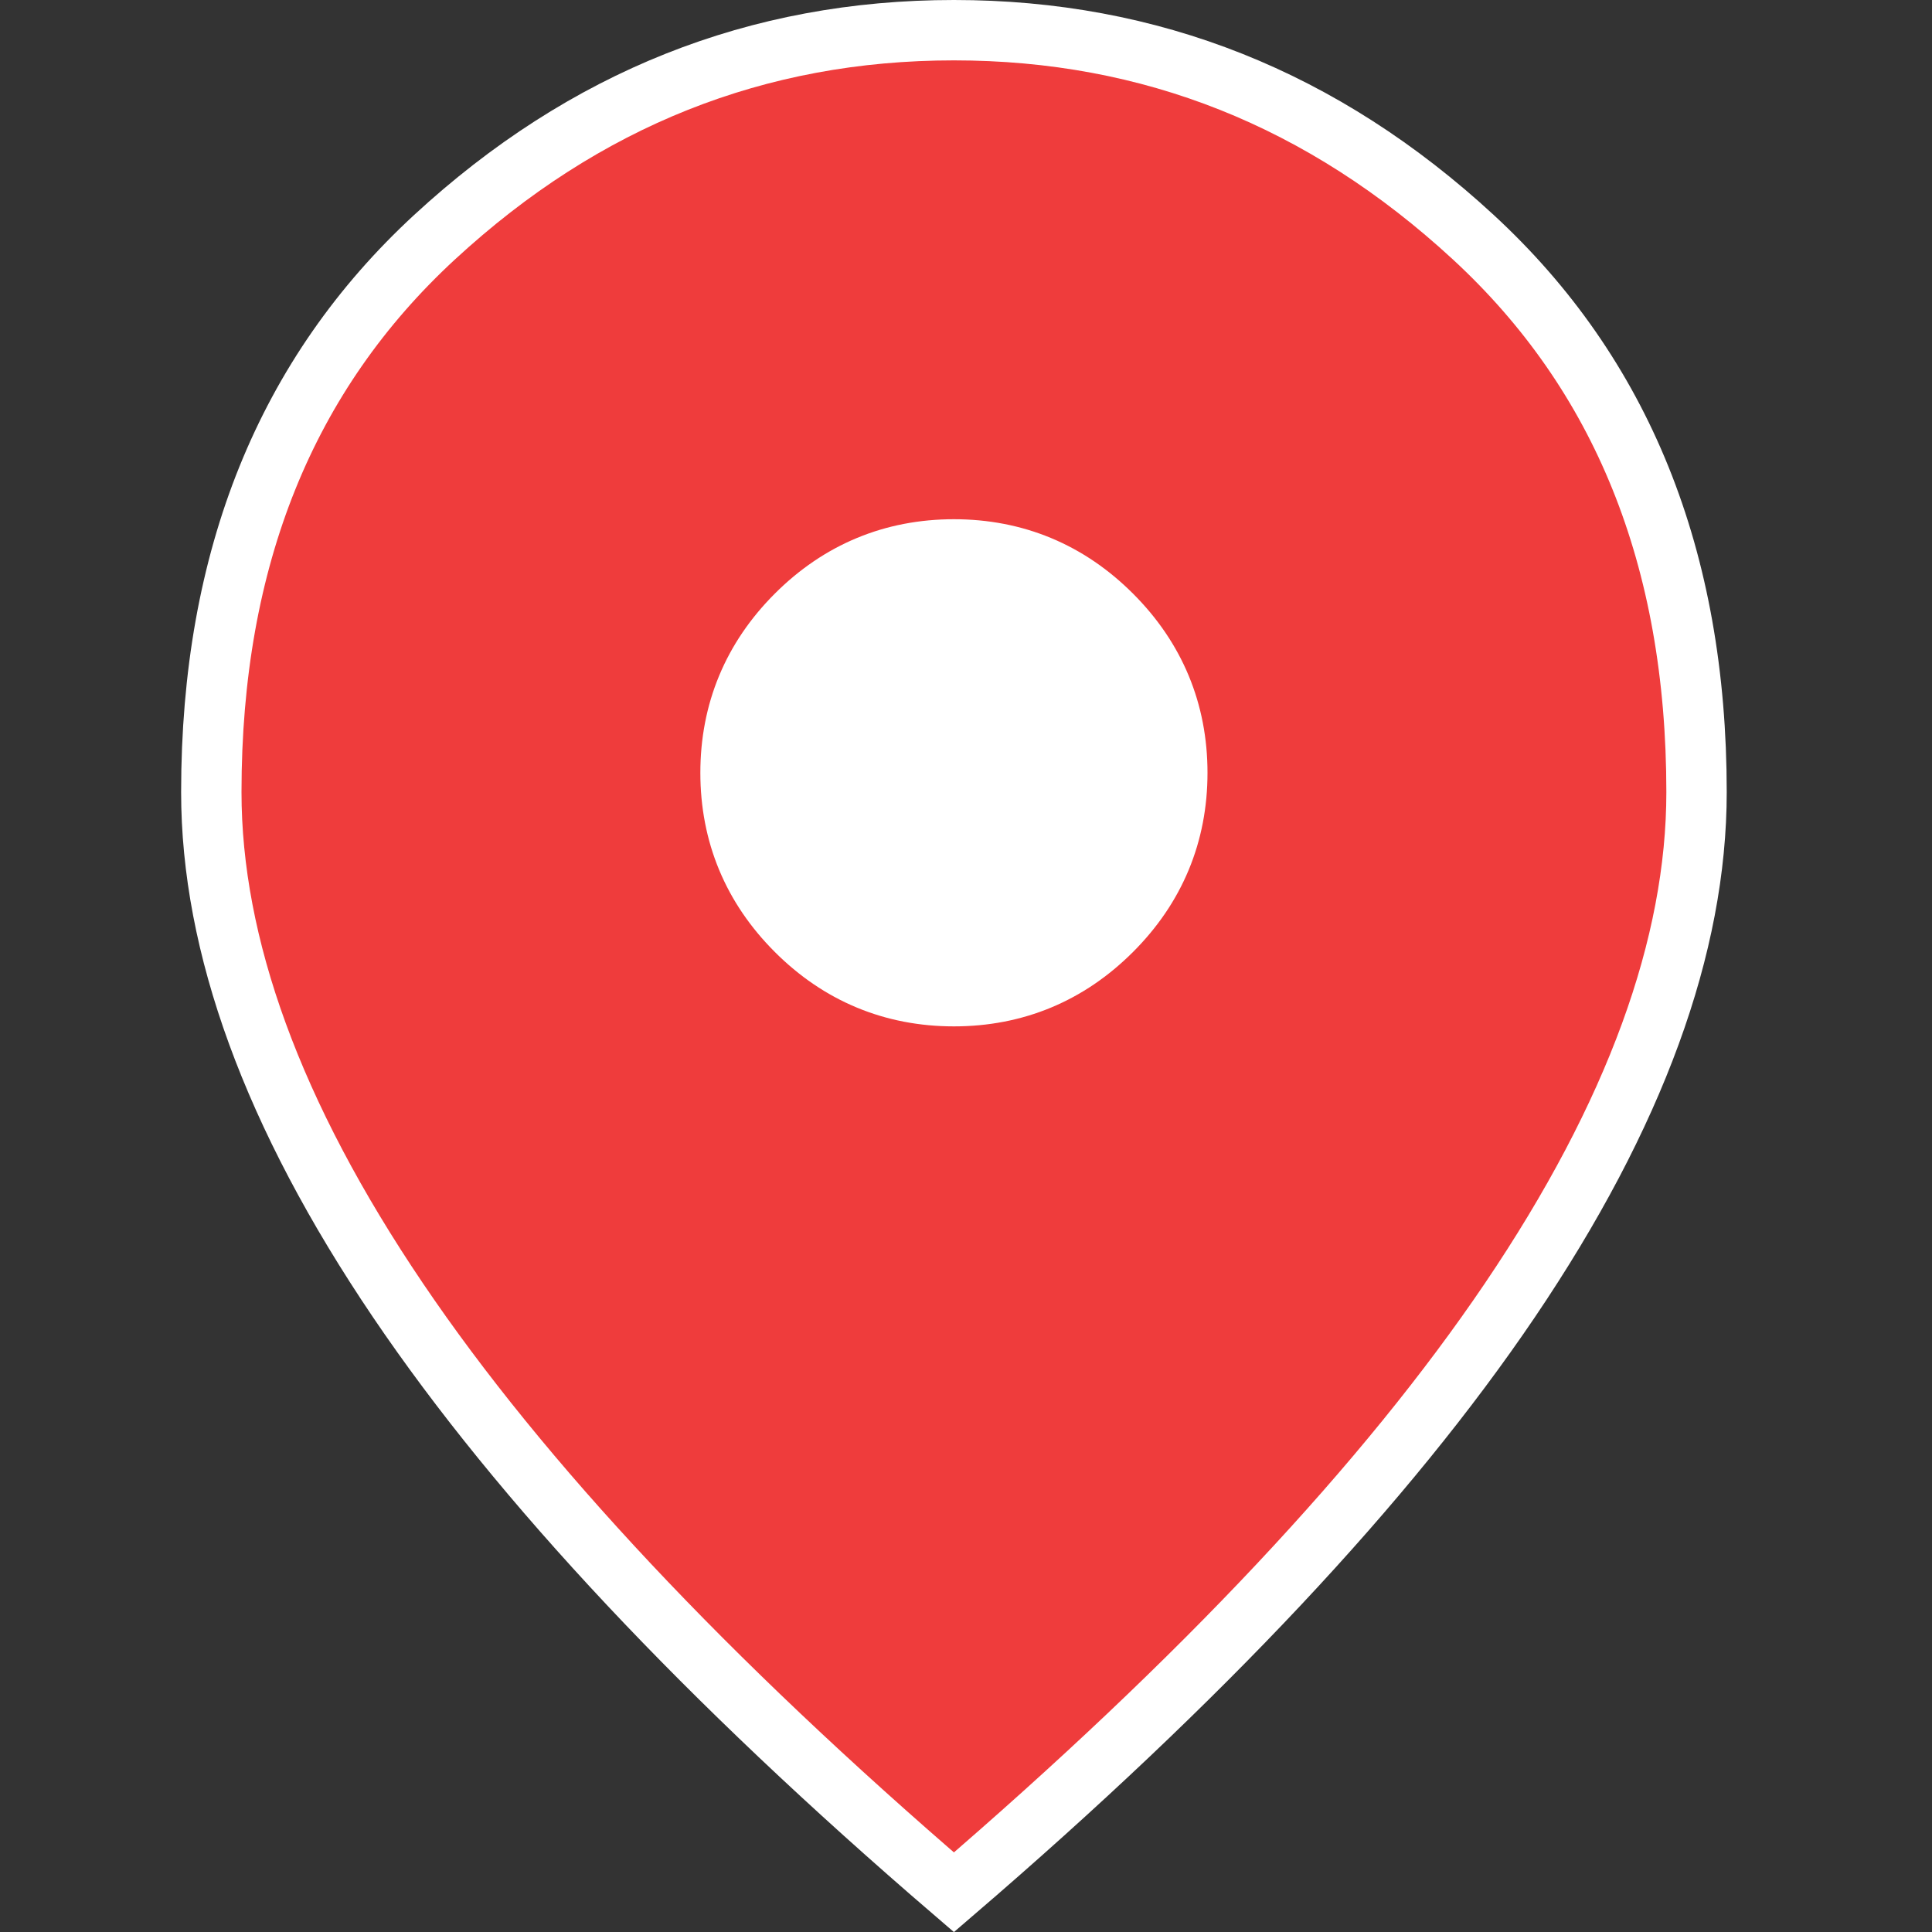 <svg width="64" height="64" viewBox="0 0 64 64" fill="none" xmlns="http://www.w3.org/2000/svg">
<rect x="0" y="0" width="64" height="64" fill="#333333" stroke="none"/>
<path d="M31.6 33C33.627 33 35.388 32.267 36.827 30.827C38.267 29.388 39 27.627 39 25.6C39 23.573 38.267 21.812 36.827 20.373C35.388 18.933 33.627 18.2 31.6 18.2C29.573 18.2 27.812 18.933 26.373 20.373C24.933 21.812 24.2 23.573 24.2 25.6C24.2 27.627 24.933 29.388 26.373 30.827C27.812 32.267 29.573 33 31.6 33ZM31.6 62.684C23.379 55.623 17.253 49.088 13.188 43.08C9.015 36.912 7 31.306 7 26.24C7 18.475 9.487 12.385 14.398 7.855C19.367 3.272 25.087 1 31.6 1C38.113 1 43.833 3.272 48.802 7.855C53.713 12.385 56.2 18.475 56.2 26.24C56.2 31.306 54.185 36.912 50.012 43.08C45.947 49.088 39.821 55.623 31.6 62.684Z" fill="#EF3C3C" stroke="white" stroke-width="2"/>
<rect x="24" y="18" width="15" height="15" rx="7.5" fill="white"/>
</svg>
